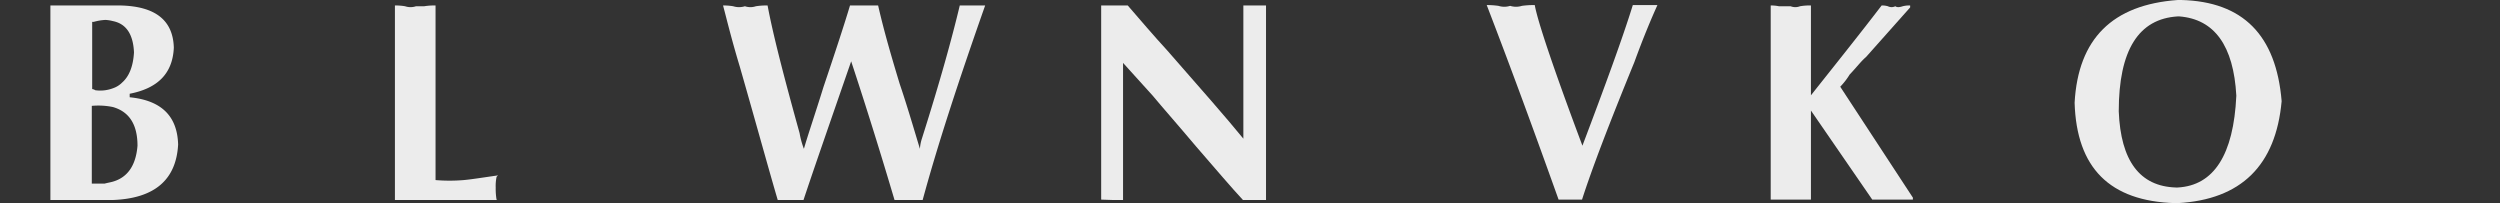 <svg id="logo1" xmlns="http://www.w3.org/2000/svg" viewBox="0 0 640 52.03"><rect x="0" y="0" width="640" height="52.03" fill="#333333" stroke="none"/><defs><style>.cls-1{fill:none;}.cls-2{fill:#ececec;}.cls-3{fill:#666;opacity:0.01;}.cls-4{fill:#fff;opacity:0.02;}</style></defs><title>logo-2</title><path class="cls-1" d="M38.5,0"/><path class="cls-2" d="M558.4,0h-.9C540.8,1.2,532,9.9,531.1,26.3c.5,16.7,9,25.2,25.7,25.7h.7c16.2-.9,25.1-9.6,26.6-26.1C582.7,9,574.2.4,558.4,0Zm-.9,48H557c-9.2-.3-14.1-6.8-14.6-19.5,0-15.7,5.1-23.7,15.1-24.3h.4c9,.7,13.9,7.5,14.6,20.3C571.8,39.7,566.7,47.5,557.5,48Z"/><path class="cls-2" d="M405,51.1h-6c-5.9-16.5-12-33.2-18.4-49.8a20.49,20.49,0,0,1,3,.2,5,5,0,0,0,3,0,5,5,0,0,0,3,0,21.91,21.91,0,0,1,3.3-.2c.7,4,4.7,16,12.2,36C411,21.7,415.4,9.7,418,1.3h6.3c-1.4,3.1-3.5,8-5.9,14.6C412.1,31.3,407.6,43,405,51.1"/><path class="cls-2" d="M453.3,51.1V1.4a10,10,0,0,1,2.1.2h3a3.24,3.24,0,0,0,2.4,0,14.68,14.68,0,0,1,2.8-.2v23c6.1-7.7,12.2-15.3,18.1-23a5.29,5.29,0,0,1,1.6.2,2.11,2.11,0,0,0,1.9,0c.4.3,1,.3,1.9,0a6.82,6.82,0,0,1,1.9-.2v.5L477.7,14.6c-1.2,1-2.4,2.6-4.2,4.5a17.55,17.55,0,0,1-2.4,3.1l18.6,28.4v.5H479.3L463.6,28.3V51.1H453.3Z"/><path class="cls-2" d="M185.6,3.3l-.5-1.9a14.93,14.93,0,0,1,2.6.2,5,5,0,0,0,3,0,4.36,4.36,0,0,0,2.8,0,17.86,17.86,0,0,1,3-.2c1.4,7.5,4.2,18.3,8.2,32.7a21,21,0,0,0,1.1,4c1-3.5,2.8-8.7,5-15.8,3.1-9.2,5.4-16.2,6.8-20.9h7.2c1.5,6.6,3.5,13.4,5.5,20,1.9,5.6,3.5,11.1,5.2,16.7a10.54,10.54,0,0,1,.5-2.6c4.7-14.8,7.8-26.1,9.7-34.1h6.5c-6.8,19.3-12.2,35.8-16,49.8H229c-3.5-11.8-7.2-23.7-11.1-35.5-6.2,17.9-10.3,29.7-12.2,35.5h-6.6c-2.3-7.8-5.4-19.1-9.7-34.1-1.4-4.6-2.6-9.1-3.8-13.8"/><path class="cls-2" d="M281.9,51.1V1.4h6.8c3.3,3.8,6.6,7.7,10.1,11.5,8.5,9.7,15.1,17.2,19.5,22.6V1.4h5.8V51.2h-5.9c-2.8-3-6.8-7.7-12-13.7-4.8-5.7-8.7-10.1-11.1-13l-7.6-8.4V51.2h-2.6l-3-.1Z"/><path class="cls-2" d="M111.5,1.4V46.1a43.2,43.2,0,0,0,7.2,0c2.2-.2,5.2-.7,8.8-1.2-.2.2-.4.3-.4.5a11.4,11.4,0,0,0-.2,2.6,17.27,17.27,0,0,0,.2,3c0,.2.2.2.4.2H101.1V1.4a14.93,14.93,0,0,1,2.6.2,4.39,4.39,0,0,0,2.8,0h2.1a16.22,16.22,0,0,1,2.9-.2"/><path class="cls-2" d="M33.2,24.9V24c7.2-1.4,11-5.2,11.3-11.8-.2-7-4.7-10.6-13.7-10.8H12.9V51.2h16c10.6-.4,16.2-5.1,16.7-14.2C45.4,29.8,41.4,25.7,33.2,24.9ZM23.5,5.6H24a13.28,13.28,0,0,1,3-.5,9.47,9.47,0,0,1,1.9.3c3.5.7,5.2,3.5,5.4,8-.2,3.5-1.2,6.1-3,7.7a6.08,6.08,0,0,1-2.4,1.5,9.2,9.2,0,0,1-4.5.5,2,2,0,0,0-.8-.3V5.6Zm5.4,40.9c-.7.2-1.4.3-2.1.5H23.5V27.1a18.52,18.52,0,0,1,5.4.3q6.3,1.8,6.3,9.9C34.8,42.3,32.7,45.4,28.9,46.5Z"/><rect class="cls-3" y="0.03" height="52" transform="translate(0 52.06) rotate(180)"/><rect class="cls-4" x="640" y="0.03" height="52" transform="translate(1280 52.06) rotate(180)"/></svg>